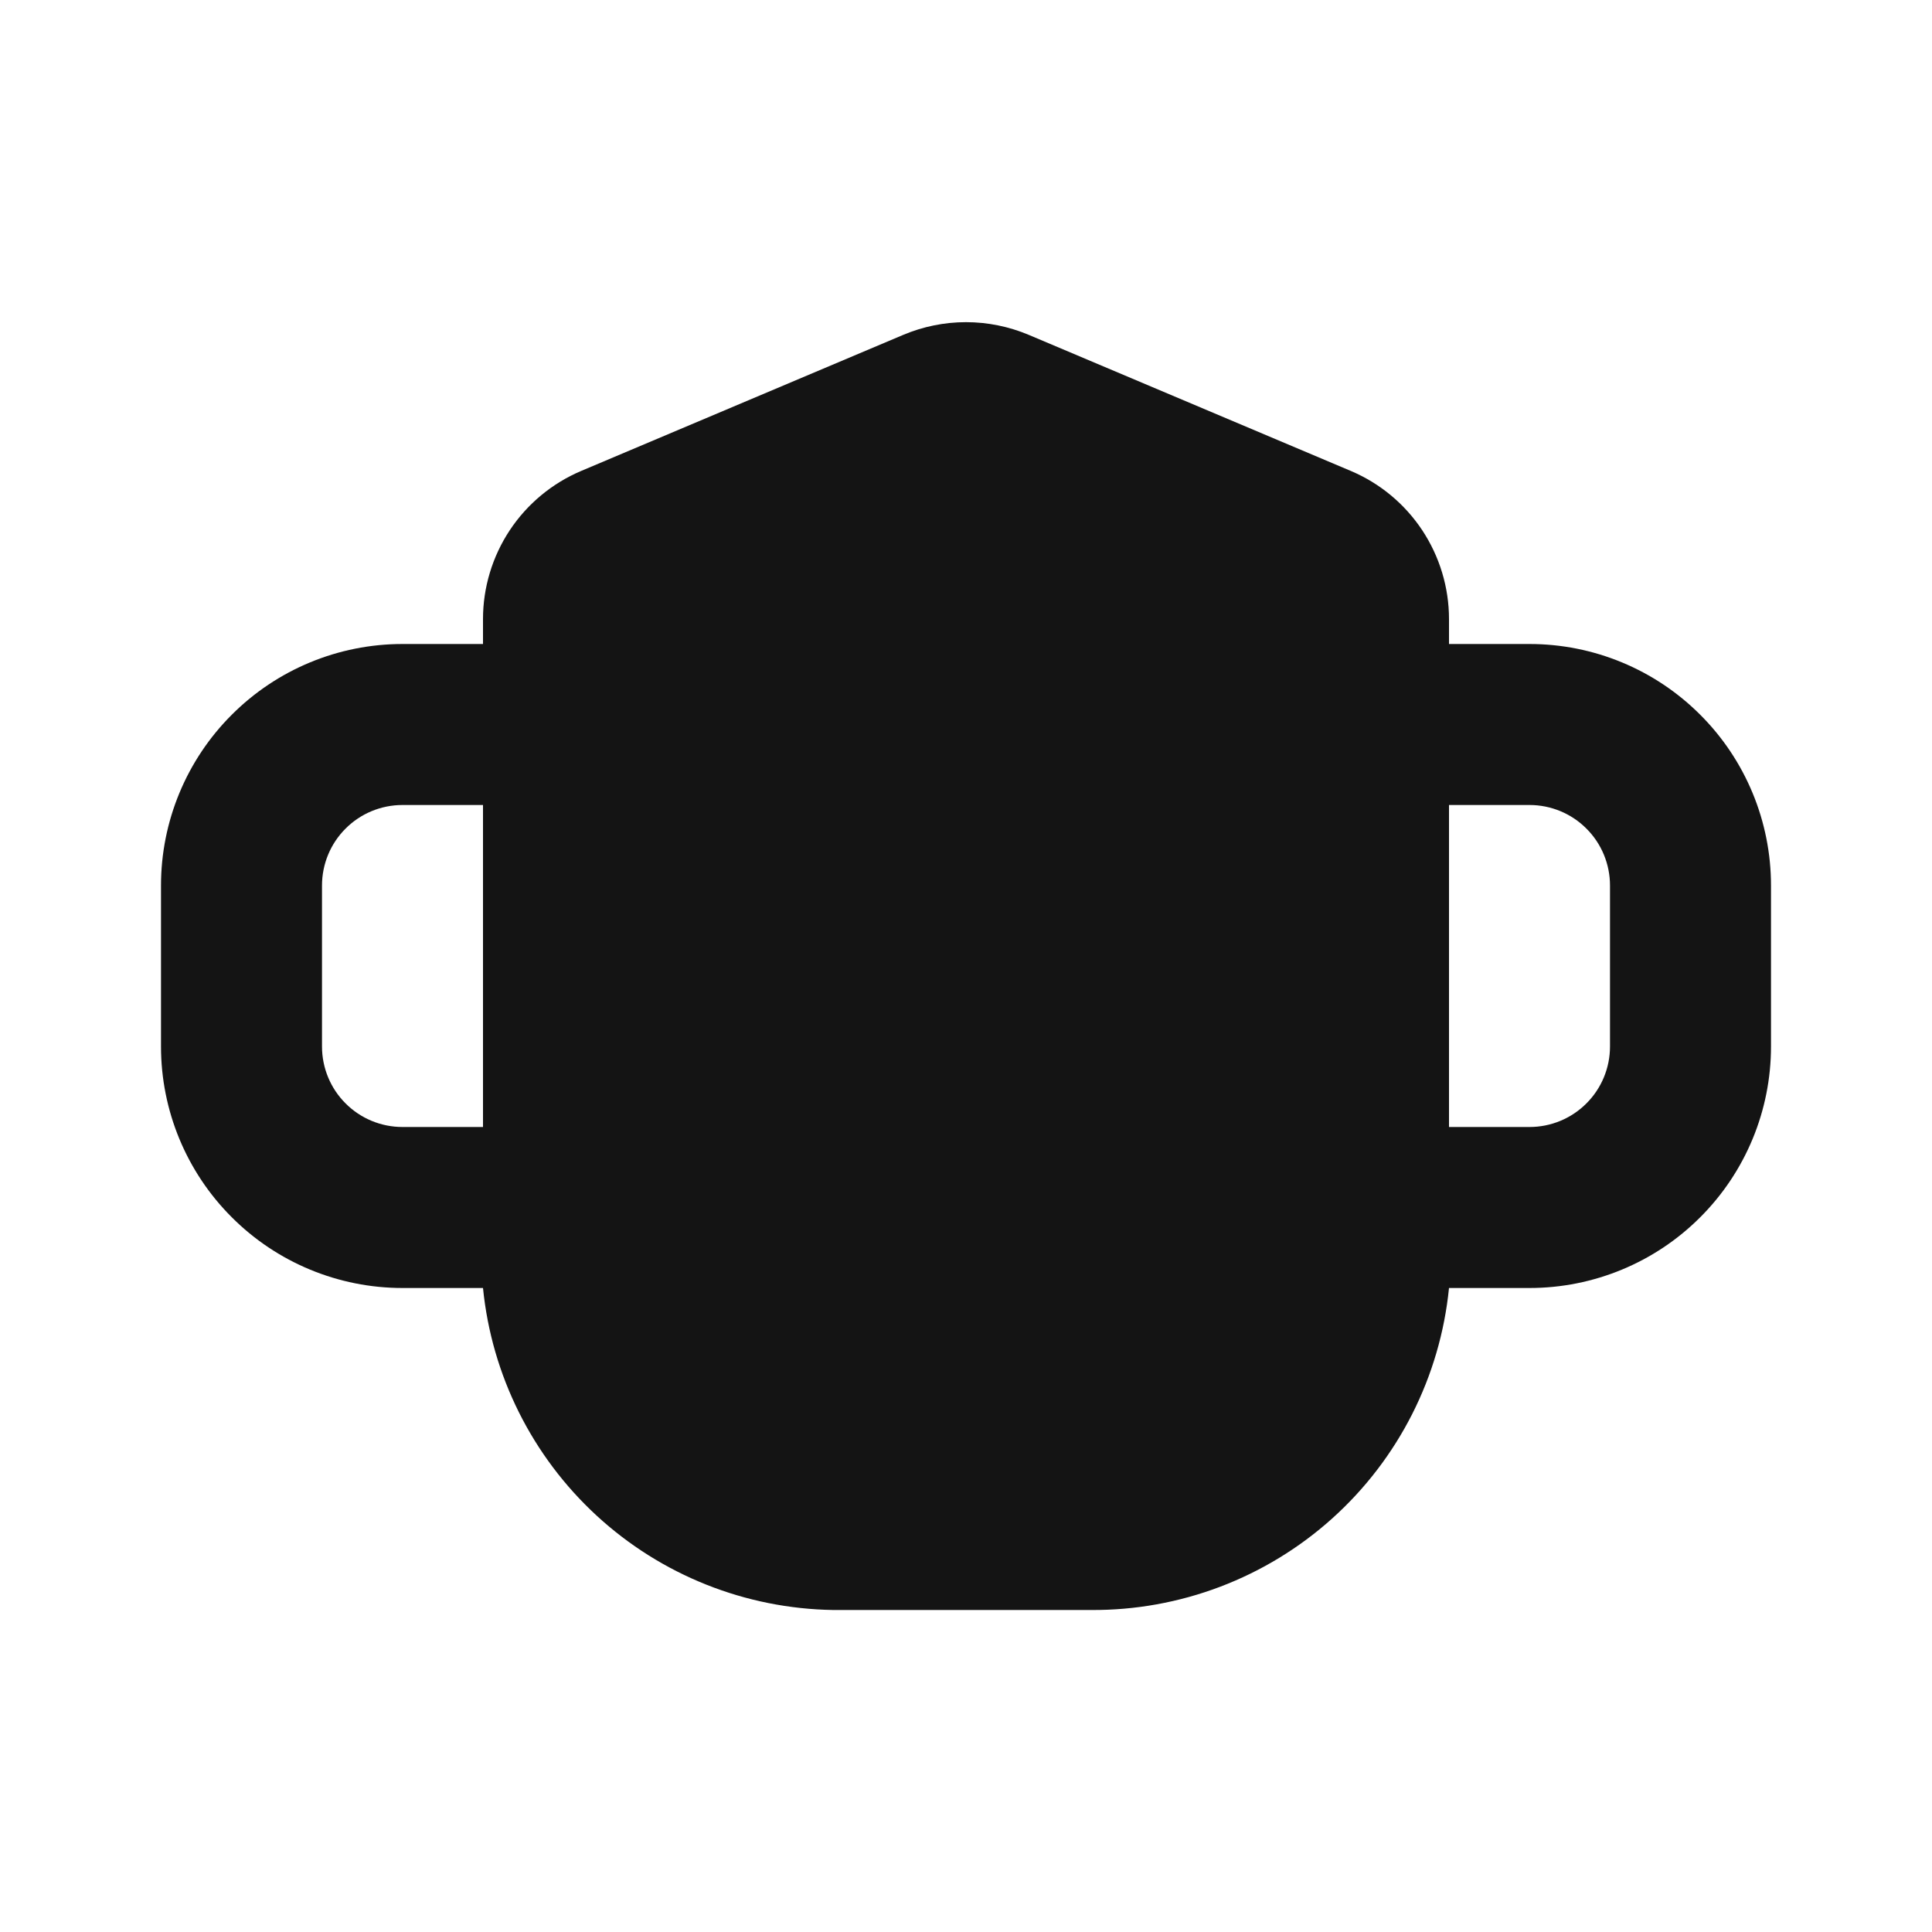 <svg width="24" height="24" viewBox="0 0 24 24" fill="none" xmlns="http://www.w3.org/2000/svg">
<path d="M19 8H18V7.69C18 7.298 17.884 6.914 17.667 6.586C17.45 6.259 17.142 6.003 16.78 5.85L12.78 4.16C12.533 4.056 12.268 4.002 12 4.002C11.732 4.002 11.467 4.056 11.22 4.16L7.22 5.85C6.859 6.003 6.55 6.259 6.333 6.586C6.116 6.914 6 7.298 6 7.69V8H5C4.204 8 3.441 8.316 2.879 8.879C2.316 9.441 2 10.204 2 11V13C2 13.796 2.316 14.559 2.879 15.121C3.441 15.684 4.204 16 5 16H6C6.108 17.084 6.611 18.091 7.413 18.829C8.215 19.567 9.26 19.983 10.35 20H13.55C14.657 20.008 15.727 19.602 16.55 18.862C17.373 18.122 17.89 17.102 18 16H19C19.796 16 20.559 15.684 21.121 15.121C21.684 14.559 22 13.796 22 13V11C22 10.204 21.684 9.441 21.121 8.879C20.559 8.316 19.796 8 19 8ZM6 14H5C4.735 14 4.48 13.895 4.293 13.707C4.105 13.52 4 13.265 4 13V11C4 10.735 4.105 10.48 4.293 10.293C4.48 10.105 4.735 10 5 10H6V14ZM20 13C20 13.265 19.895 13.52 19.707 13.707C19.52 13.895 19.265 14 19 14H18V10H19C19.265 10 19.52 10.105 19.707 10.293C19.895 10.48 20 10.735 20 11V13Z" fill="#141414"/>
</svg>
